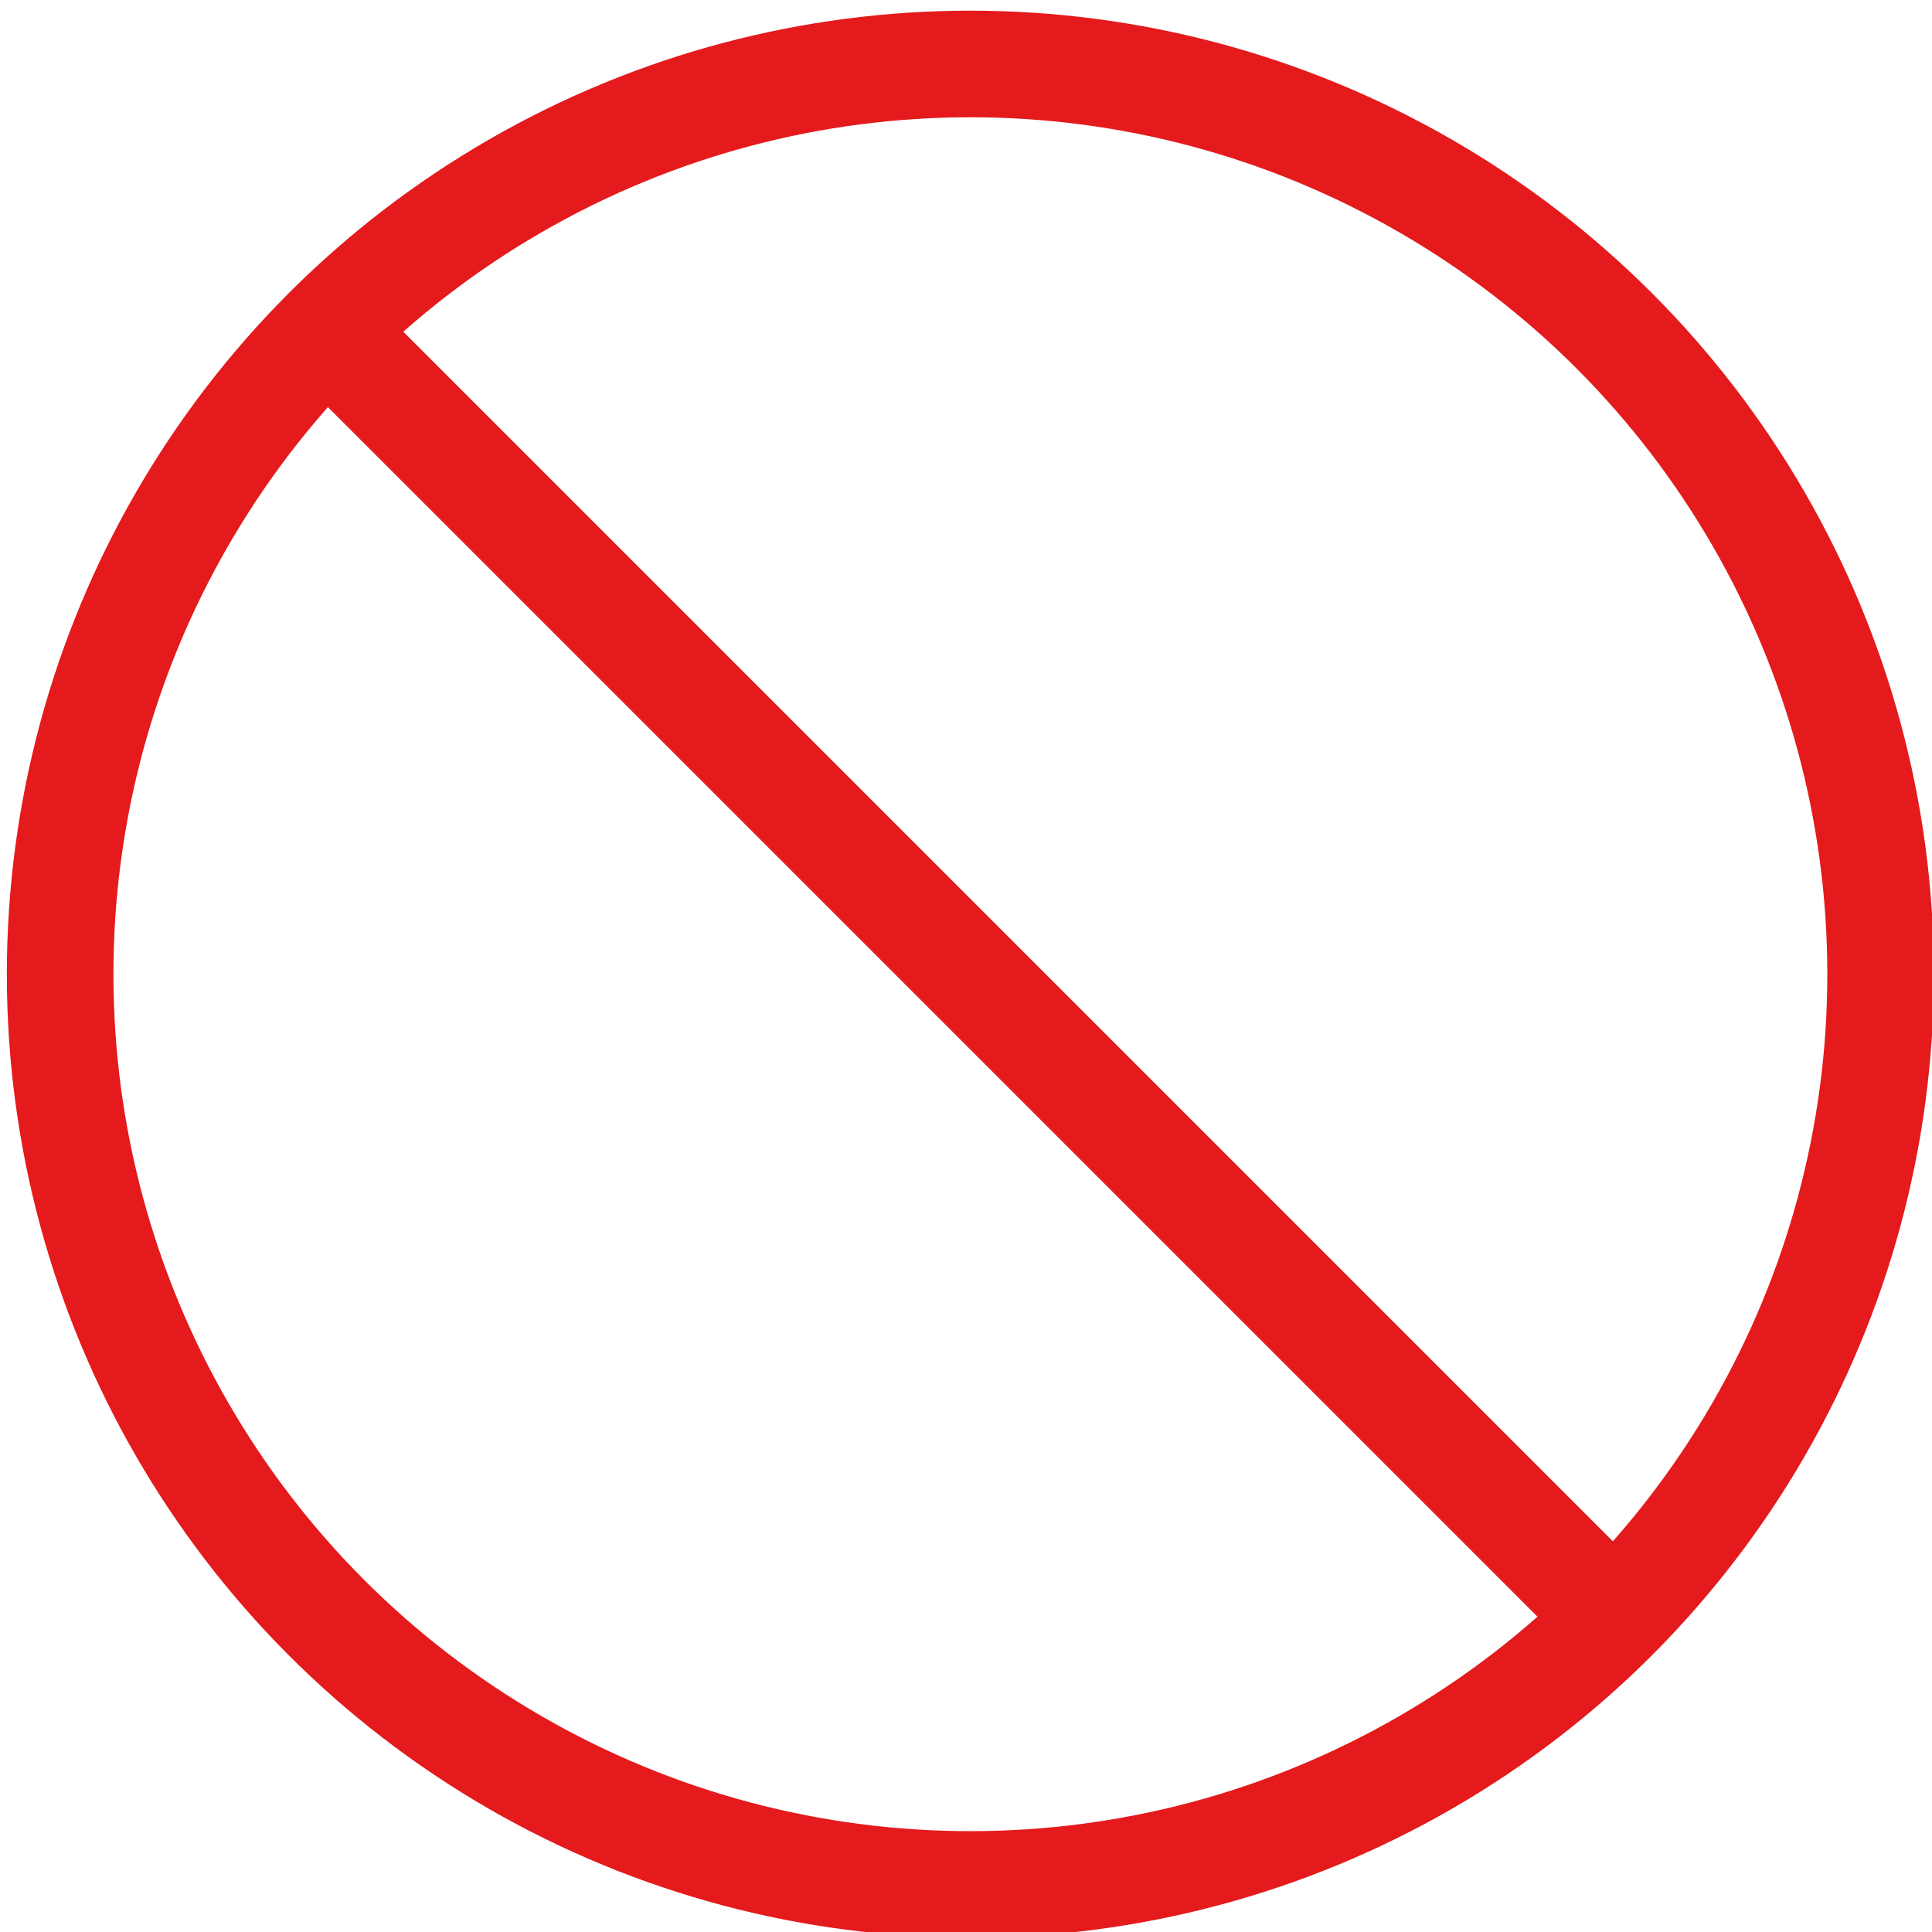<svg enable-background="new 0 0 580 580" height="580" viewBox="0 0 580 580" width="580" xmlns="http://www.w3.org/2000/svg">
<circle cx="291.314" cy="292.466" fill="none" r="273.261" stroke="rgba(228,26,28,1.0)" stroke-width="32.0"/>
<path d="m98.09 99.241l386.449 386.449" fill="none" stroke="rgba(228,26,28,1.0)" stroke-width="32.0"/>
</svg>
